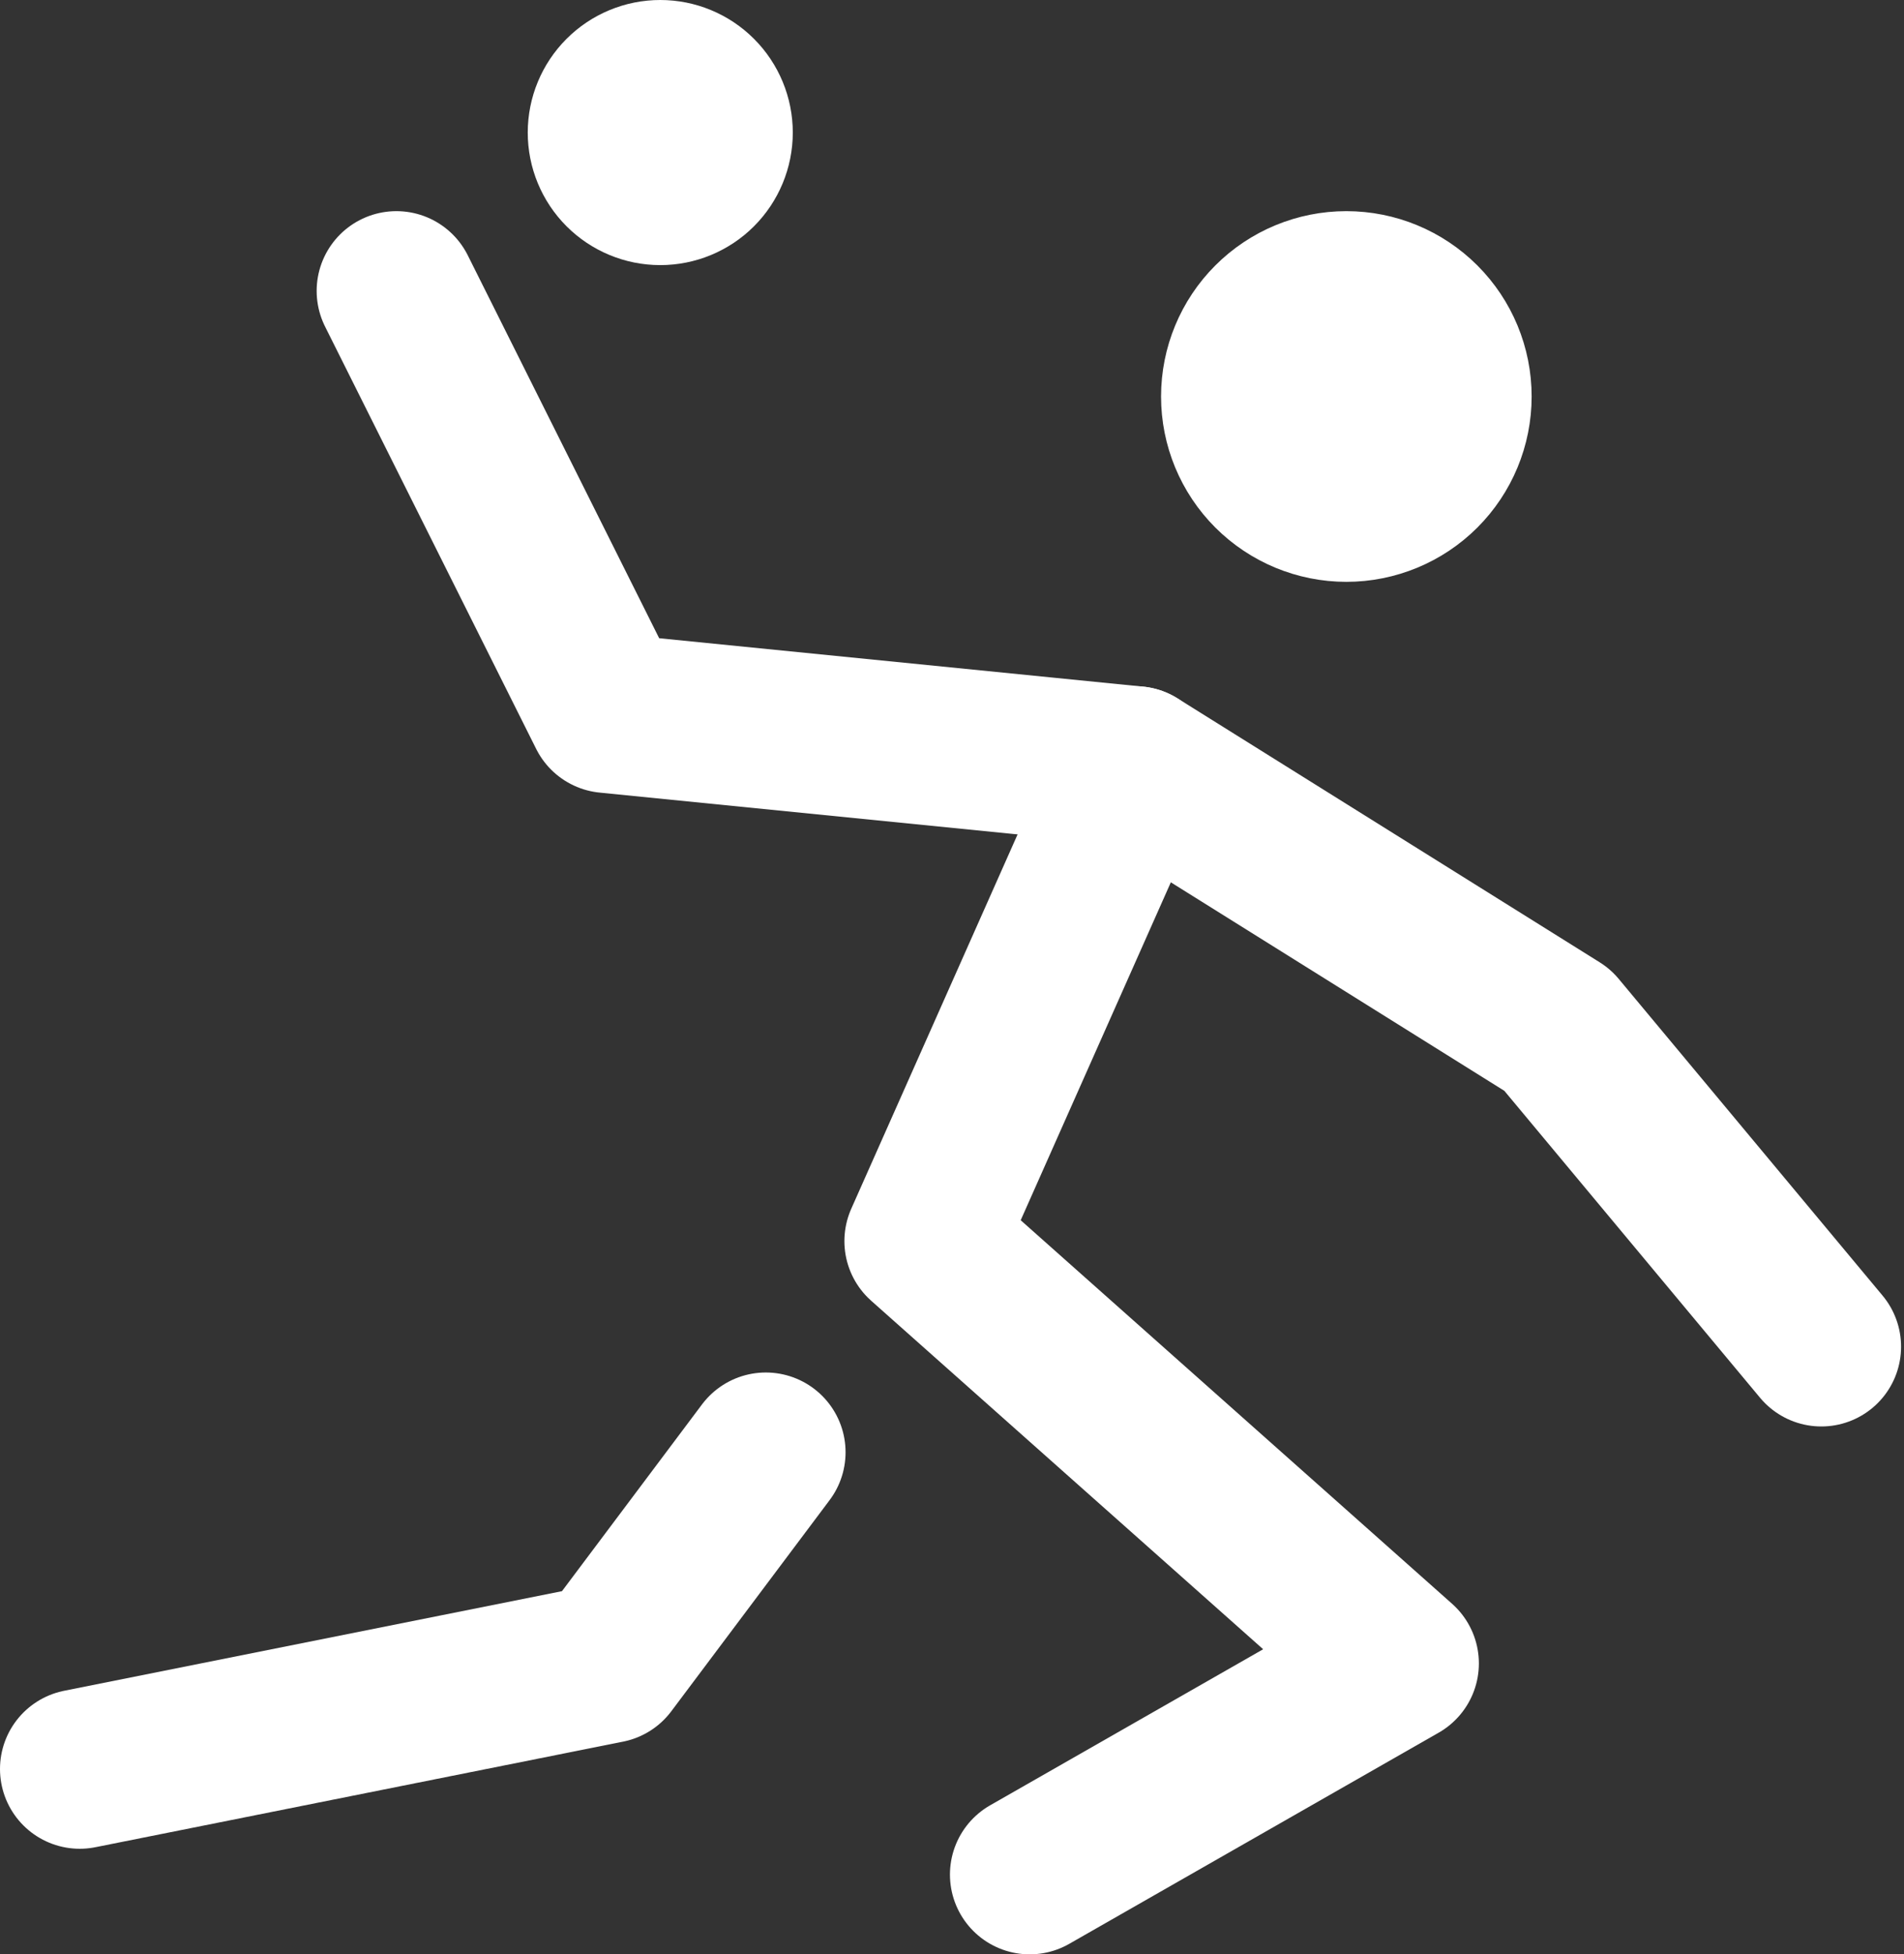 <svg width="191" height="196" viewBox="0 0 191 196" fill="none" xmlns="http://www.w3.org/2000/svg">
<rect x="0" y="0" width="191" height="196" fill="#333333" stroke="none"/>
<g id="Group 16">
<g id="Group 15">
<path id="Vector" d="M103.294 188L140.353 166.823L92.706 124.471L113.882 76.823" stroke="white" stroke-width="16" stroke-linecap="round" stroke-linejoin="round"/>
<path id="Vector_2" d="M39.765 29.176L60.941 71.529L113.882 76.823L156.235 103.294L182.706 135.059M8 177.412L60.941 166.823L76.823 145.647M124.471 39.765C124.471 42.573 125.586 45.266 127.572 47.252C129.558 49.237 132.251 50.353 135.059 50.353C137.867 50.353 140.56 49.237 142.546 47.252C144.532 45.266 145.647 42.573 145.647 39.765C145.647 36.956 144.532 34.263 142.546 32.278C140.56 30.292 137.867 29.176 135.059 29.176C132.251 29.176 129.558 30.292 127.572 32.278C125.586 34.263 124.471 36.956 124.471 39.765Z" stroke="white" stroke-width="16" stroke-linecap="round" stroke-linejoin="round"/>
<path id="Vector_3" d="M66.235 18.588C67.639 18.588 68.986 18.03 69.978 17.038C70.971 16.045 71.529 14.698 71.529 13.294C71.529 11.89 70.971 10.543 69.978 9.551C68.986 8.558 67.639 8 66.235 8C64.831 8 63.484 8.558 62.492 9.551C61.499 10.543 60.941 11.89 60.941 13.294C60.941 14.698 61.499 16.045 62.492 17.038C63.484 18.03 64.831 18.588 66.235 18.588Z" fill="white" stroke="white" stroke-width="16" stroke-linecap="round" stroke-linejoin="round"/>
</g>
<circle id="Ellipse 7" cx="136.5" cy="38.5" r="10.5" fill="white"/>
</g>
</svg>
